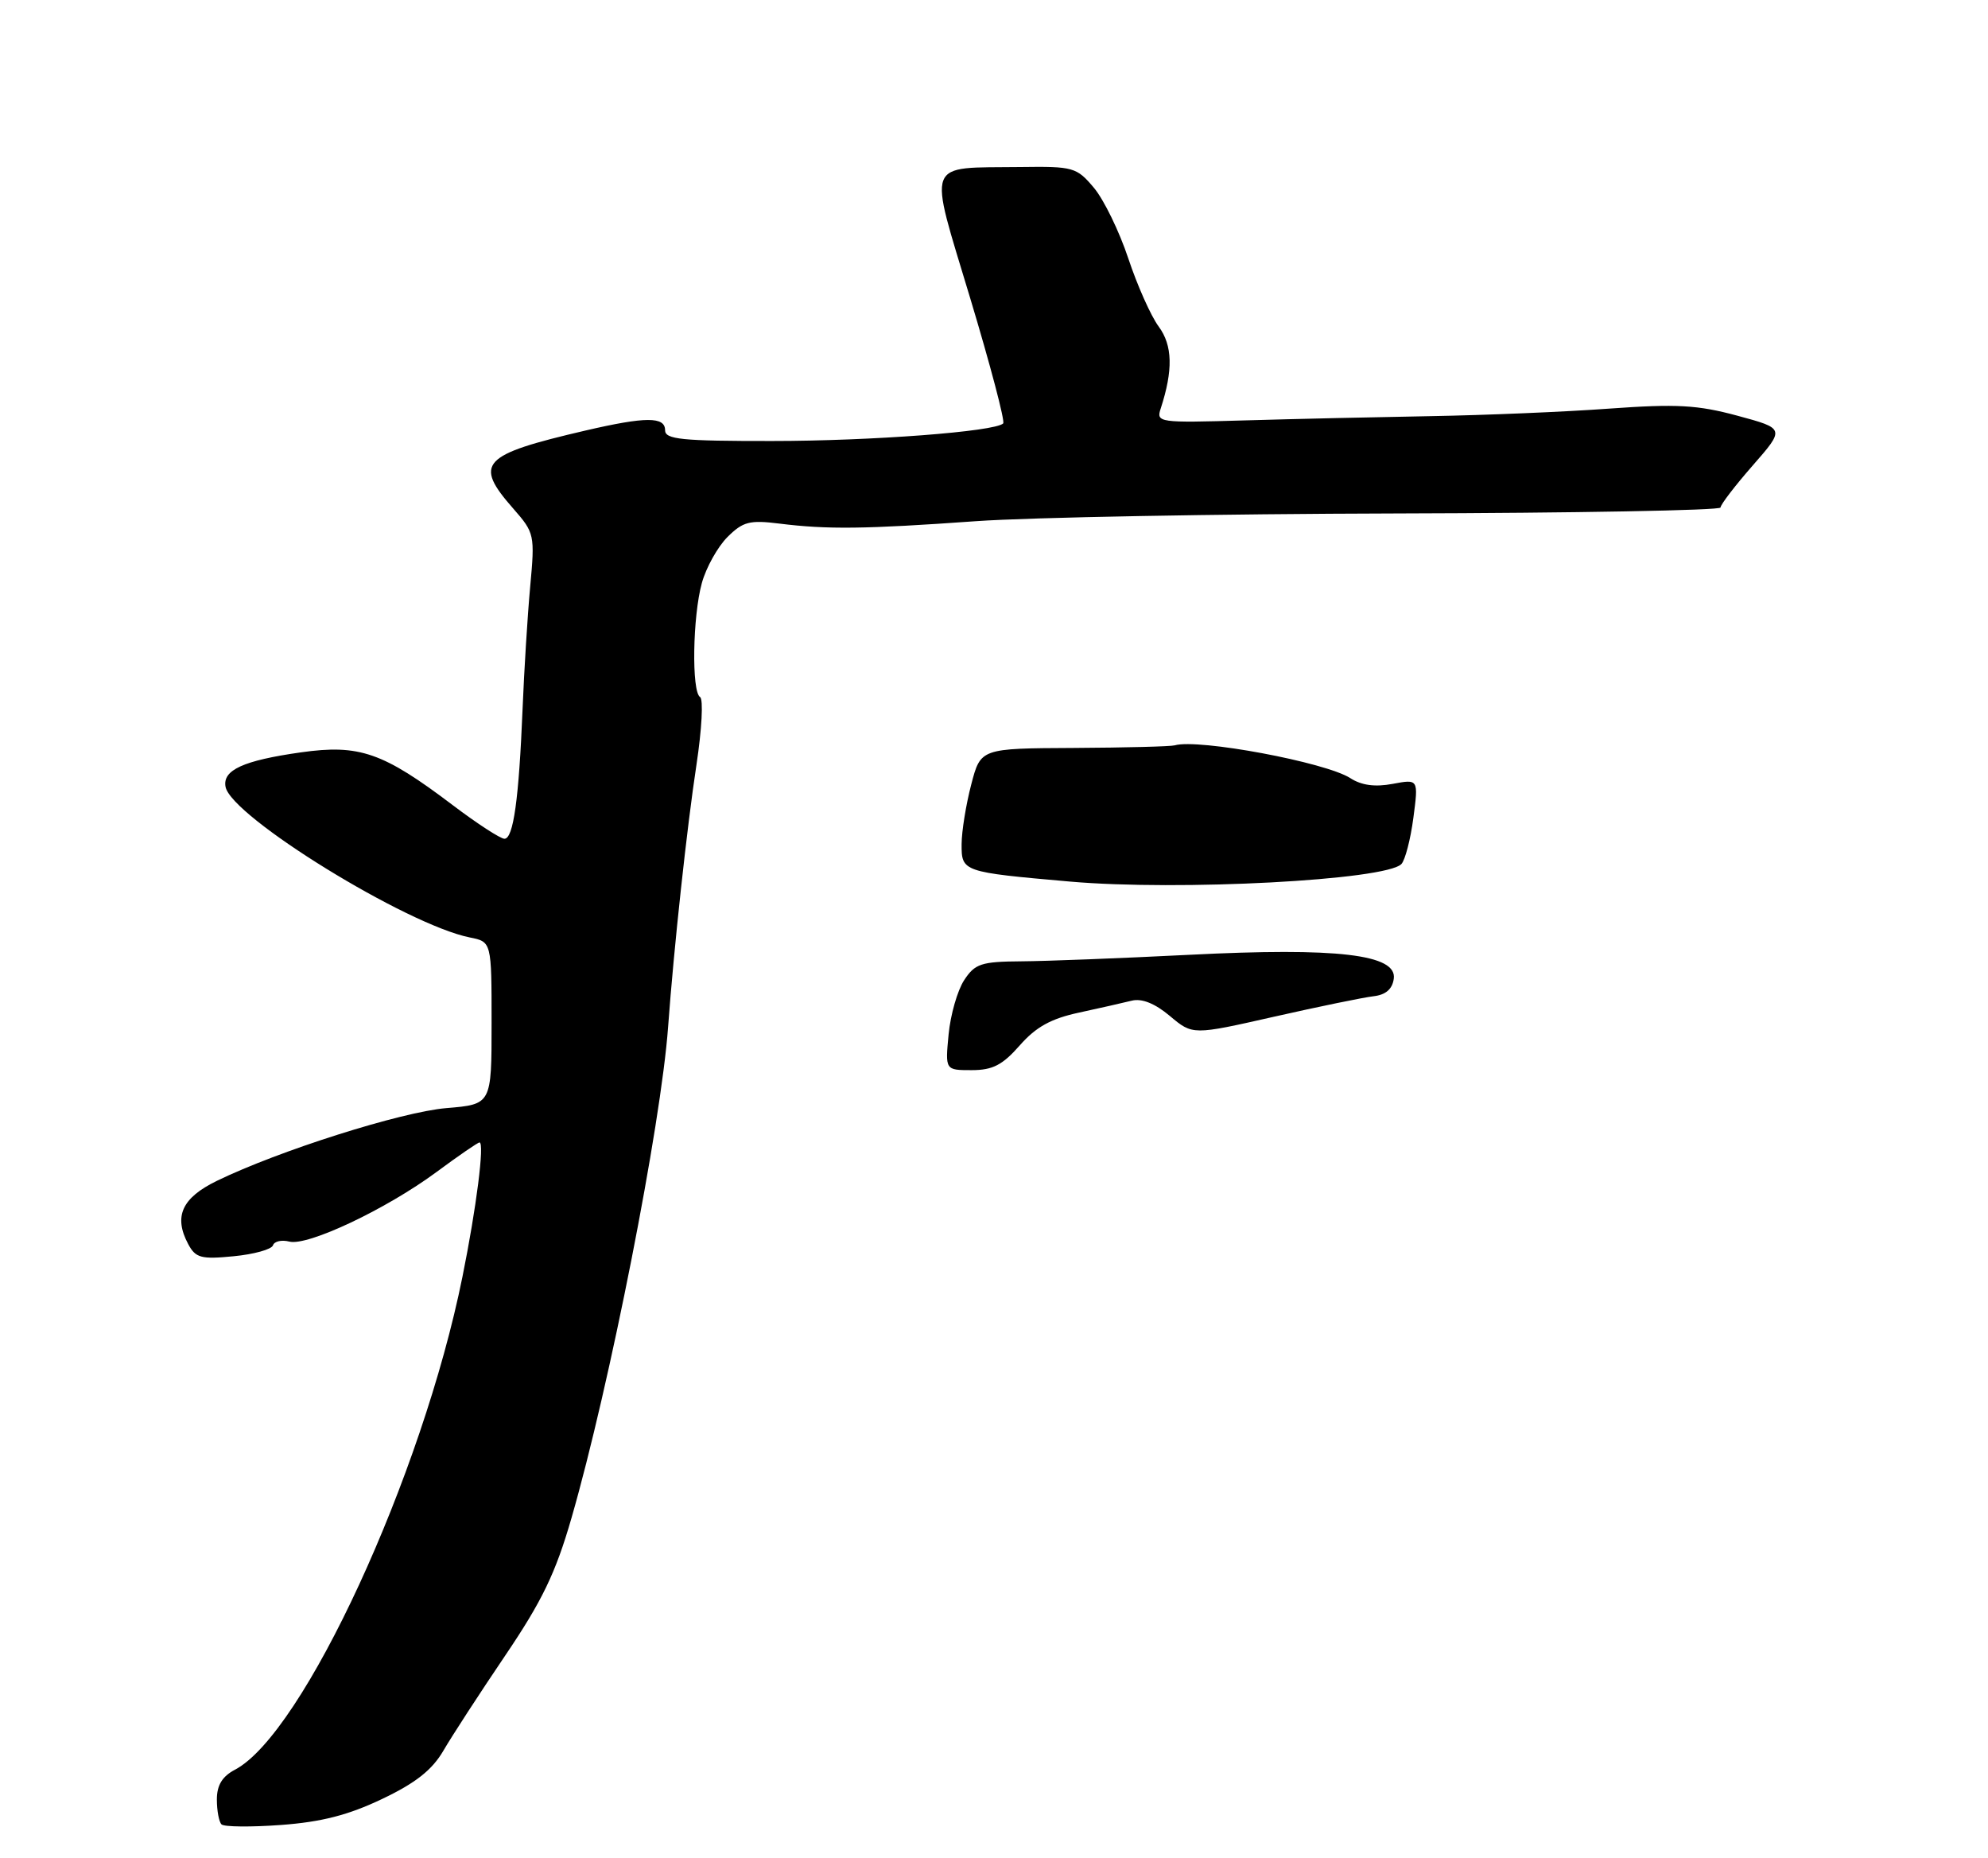 <?xml version="1.0" encoding="UTF-8" standalone="no"?>
<!DOCTYPE svg PUBLIC "-//W3C//DTD SVG 1.1//EN" "http://www.w3.org/Graphics/SVG/1.1/DTD/svg11.dtd" >
<svg xmlns="http://www.w3.org/2000/svg" xmlns:xlink="http://www.w3.org/1999/xlink" version="1.1" viewBox="0 0 275 257">
 <g >
 <path fill="currentColor"
d=" M 52.85 248.80 C 57.48 246.60 59.77 244.79 61.32 242.14 C 62.48 240.14 66.33 234.22 69.86 229.00 C 74.99 221.42 76.85 217.57 79.05 209.95 C 84.32 191.71 91.43 155.62 92.42 142.00 C 93.21 131.15 95.03 114.34 96.35 105.71 C 97.08 100.88 97.31 96.69 96.84 96.40 C 95.65 95.66 95.81 85.23 97.09 80.62 C 97.68 78.49 99.27 75.64 100.62 74.28 C 102.77 72.14 103.69 71.90 107.79 72.41 C 114.44 73.24 119.59 73.18 135.00 72.08 C 142.43 71.55 168.64 71.07 193.25 71.01 C 217.86 70.95 238.00 70.58 238.00 70.19 C 238.00 69.79 240.01 67.17 242.46 64.37 C 246.92 59.27 246.92 59.27 240.33 57.49 C 234.81 56.00 231.94 55.84 222.62 56.51 C 216.51 56.96 205.43 57.42 198.00 57.55 C 190.57 57.68 178.97 57.94 172.20 58.14 C 160.27 58.49 159.92 58.44 160.56 56.50 C 162.29 51.19 162.21 47.77 160.28 45.16 C 159.20 43.70 157.31 39.45 156.07 35.72 C 154.83 31.99 152.69 27.60 151.32 25.97 C 148.93 23.13 148.48 23.00 141.16 23.10 C 127.81 23.27 128.37 21.82 134.22 41.28 C 137.00 50.51 139.05 58.29 138.77 58.56 C 137.65 59.69 120.54 60.99 106.75 60.99 C 94.30 61.00 92.00 60.77 92.00 59.50 C 92.00 57.60 89.31 57.61 81.00 59.54 C 66.56 62.90 65.48 64.06 71.01 70.35 C 73.94 73.69 74.00 73.96 73.34 81.14 C 72.97 85.19 72.50 92.78 72.29 98.00 C 71.78 110.50 71.02 116.00 69.78 116.00 C 69.23 116.00 66.01 113.91 62.64 111.36 C 52.97 104.04 49.71 102.91 41.63 104.05 C 33.65 105.18 30.76 106.50 31.20 108.82 C 31.99 112.94 56.25 127.90 64.99 129.65 C 68.00 130.25 68.00 130.25 68.00 141.49 C 68.00 152.73 68.00 152.73 61.75 153.25 C 55.53 153.77 38.58 159.14 30.00 163.31 C 25.15 165.67 23.99 168.24 26.04 172.07 C 27.06 173.97 27.82 174.18 32.31 173.74 C 35.12 173.47 37.57 172.79 37.76 172.23 C 37.94 171.67 38.96 171.44 40.02 171.71 C 42.54 172.37 53.41 167.24 60.38 162.09 C 63.42 159.84 66.10 158.00 66.33 158.00 C 67.05 158.00 65.90 167.05 63.97 176.58 C 58.41 204.12 41.93 239.81 32.50 244.75 C 30.74 245.68 30.00 246.89 30.00 248.87 C 30.00 250.41 30.29 251.96 30.64 252.31 C 30.99 252.66 34.71 252.70 38.89 252.39 C 44.46 251.98 48.20 251.02 52.85 248.80 Z  M 131.22 143.06 C 131.48 140.34 132.45 136.96 133.37 135.56 C 134.86 133.28 135.72 132.99 141.27 132.95 C 144.70 132.93 155.15 132.52 164.50 132.05 C 184.98 131.01 193.29 131.99 192.80 135.37 C 192.60 136.80 191.68 137.59 190.00 137.78 C 188.62 137.94 182.43 139.21 176.24 140.61 C 164.98 143.16 164.98 143.16 161.83 140.51 C 159.77 138.78 157.96 138.05 156.57 138.39 C 155.41 138.68 152.13 139.42 149.27 140.04 C 145.40 140.87 143.31 142.02 141.07 144.57 C 138.67 147.30 137.32 148.00 134.40 148.00 C 130.75 148.00 130.75 148.00 131.22 143.06 Z  M 148.00 121.92 C 133.11 120.61 133.00 120.57 133.02 116.73 C 133.03 114.95 133.63 111.25 134.35 108.50 C 135.65 103.50 135.65 103.50 148.58 103.44 C 155.68 103.40 161.95 103.24 162.50 103.08 C 165.76 102.13 183.37 105.42 186.78 107.61 C 188.32 108.61 190.20 108.87 192.64 108.41 C 196.22 107.74 196.22 107.74 195.51 113.12 C 195.12 116.08 194.37 118.95 193.86 119.49 C 191.74 121.73 163.06 123.24 148.00 121.92 Z "/>
</g>
</svg>
